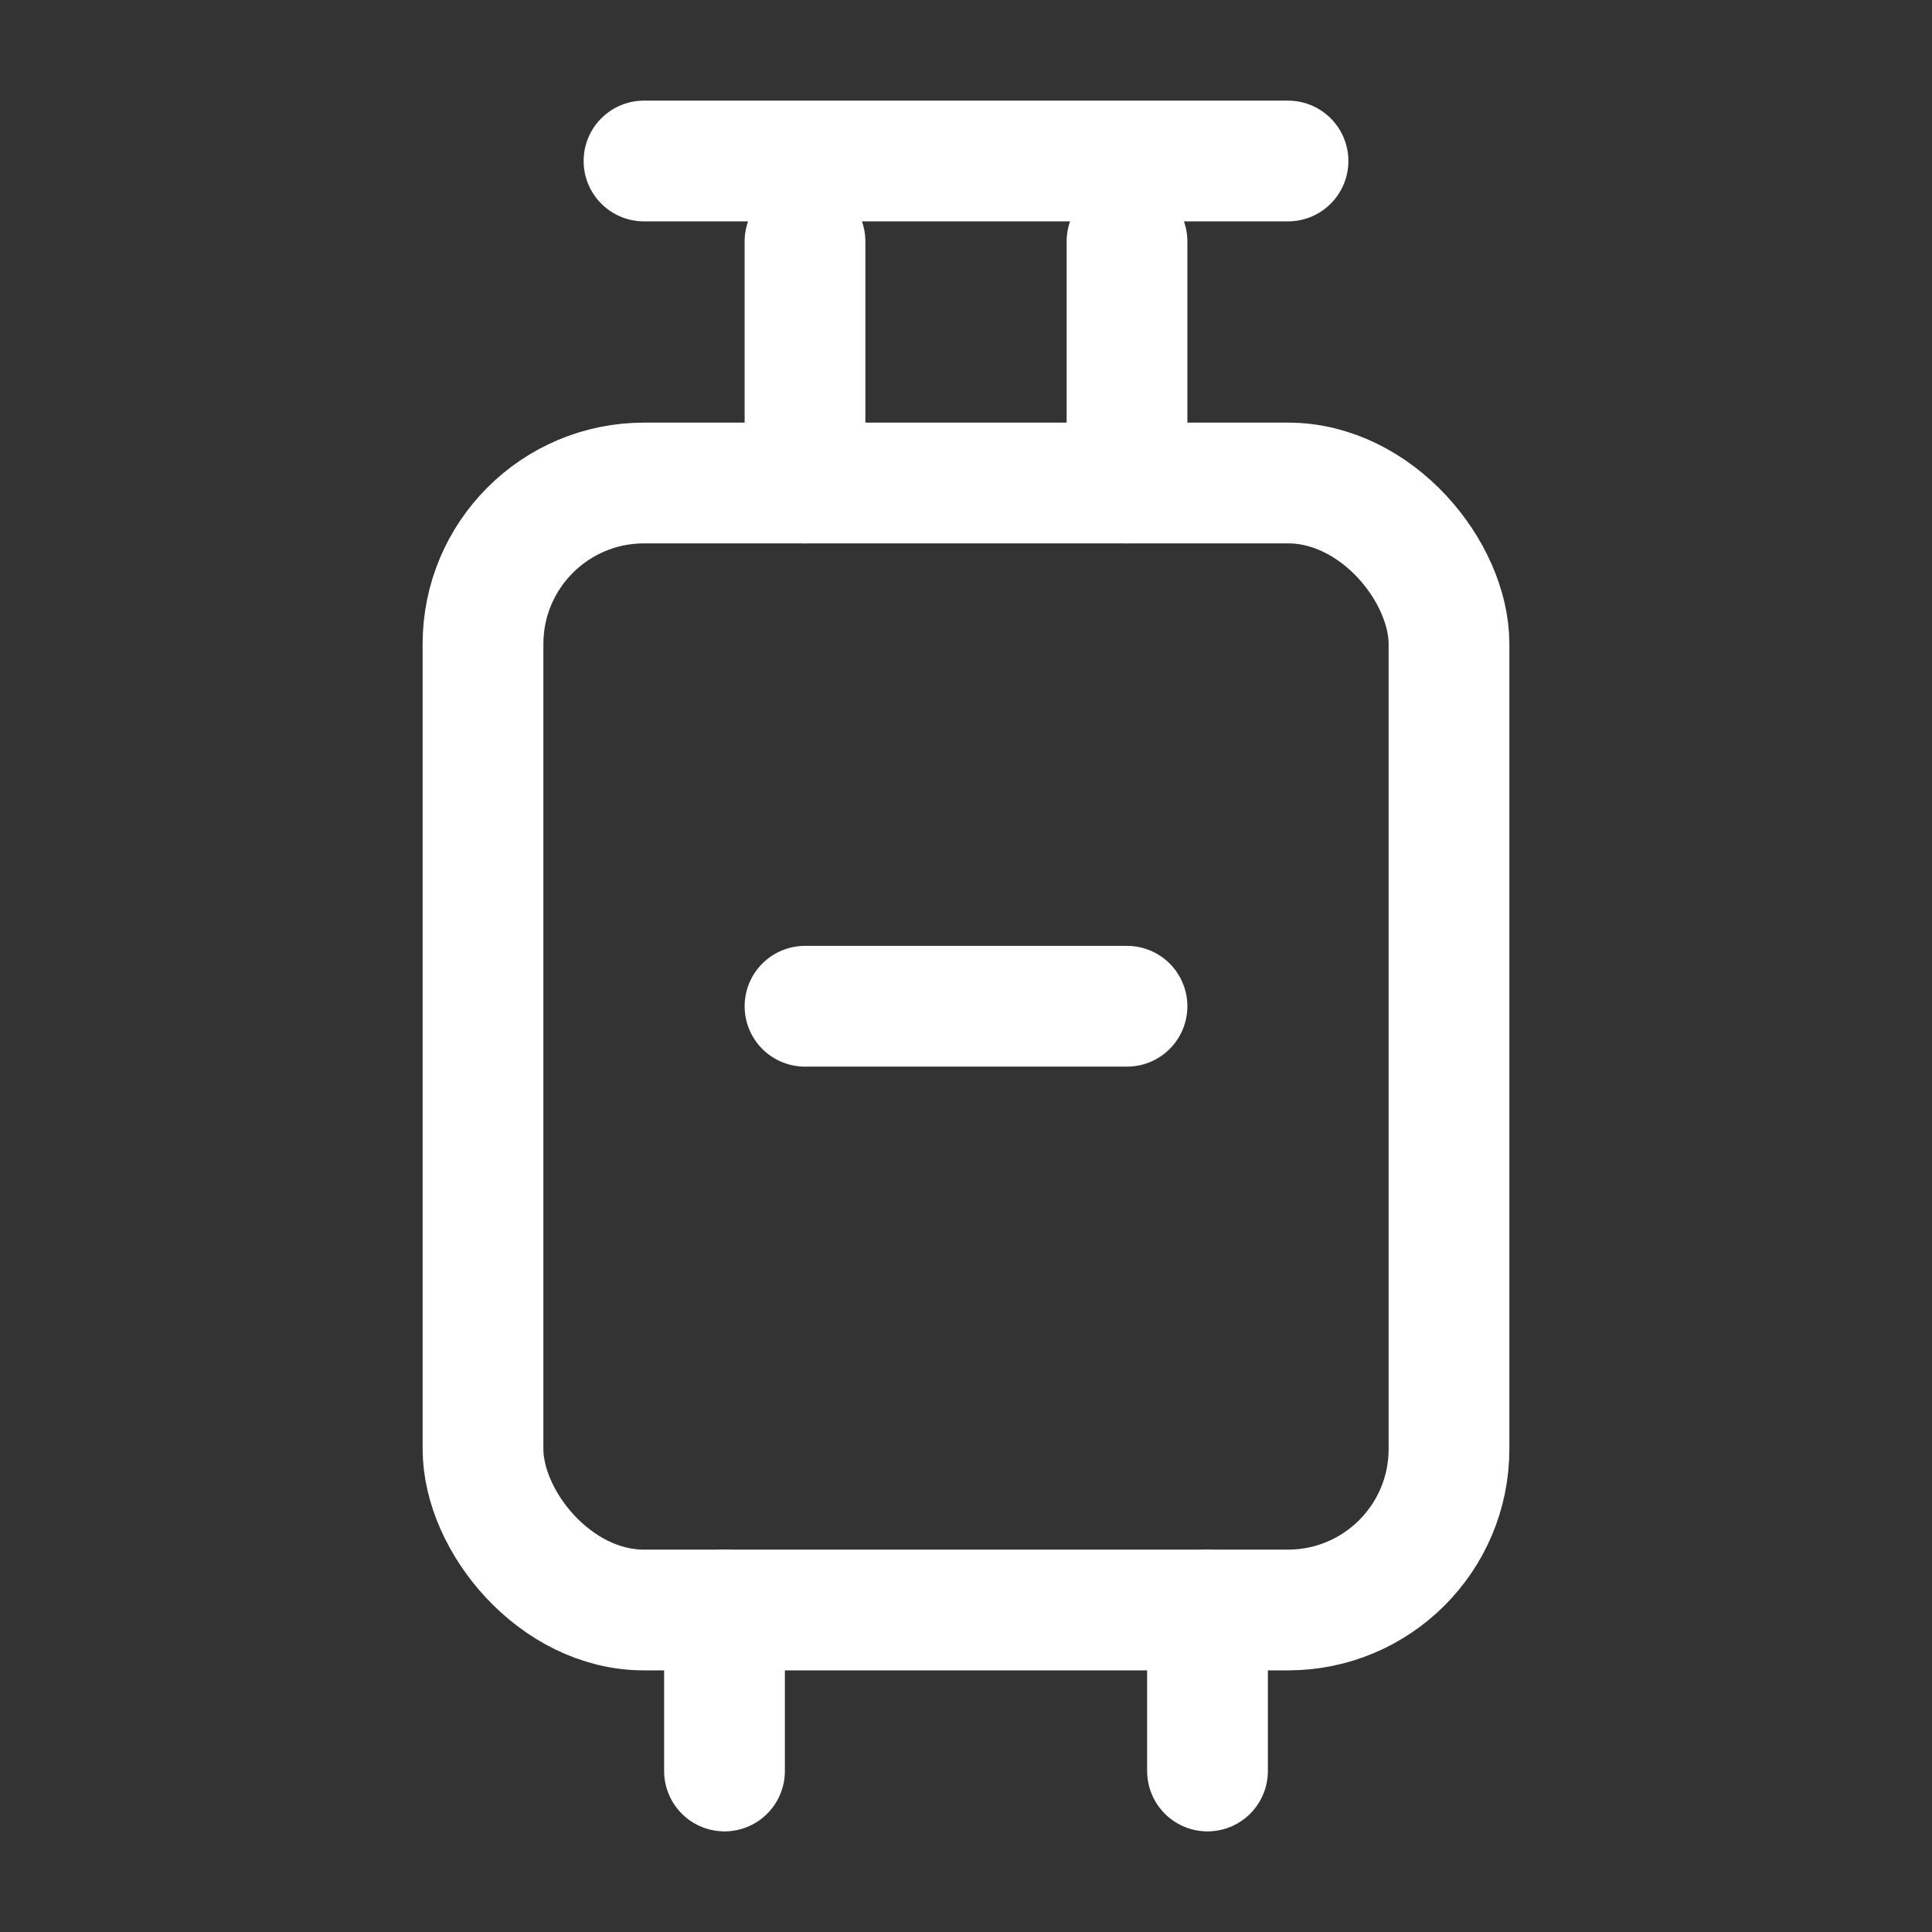 <?xml version="1.0" encoding="UTF-8"?><svg width="32" height="32" viewBox="0 0 48 48" fill="none" xmlns="http://www.w3.org/2000/svg"><rect x="0" y="0" width="48" height="48" fill="#333333" stroke="none"/><rect x="12" y="12" width="24" height="28" rx="4" fill="none" stroke="#ffffff" stroke-width="3" stroke-linecap="round" stroke-linejoin="round"/><path d="M20 12V6" stroke="#ffffff" stroke-width="3" stroke-linecap="round" stroke-linejoin="round"/><path d="M28 12V6" stroke="#ffffff" stroke-width="3" stroke-linecap="round" stroke-linejoin="round"/><path d="M16 4H32" stroke="#ffffff" stroke-width="3" stroke-linecap="round" stroke-linejoin="round"/><path d="M18 40V44" stroke="#ffffff" stroke-width="3" stroke-linecap="round" stroke-linejoin="round"/><path d="M30 40V44" stroke="#ffffff" stroke-width="3" stroke-linecap="round" stroke-linejoin="round"/><path d="M20 25H24H28" stroke="#ffffff" stroke-width="3" stroke-linecap="round" stroke-linejoin="round"/></svg>